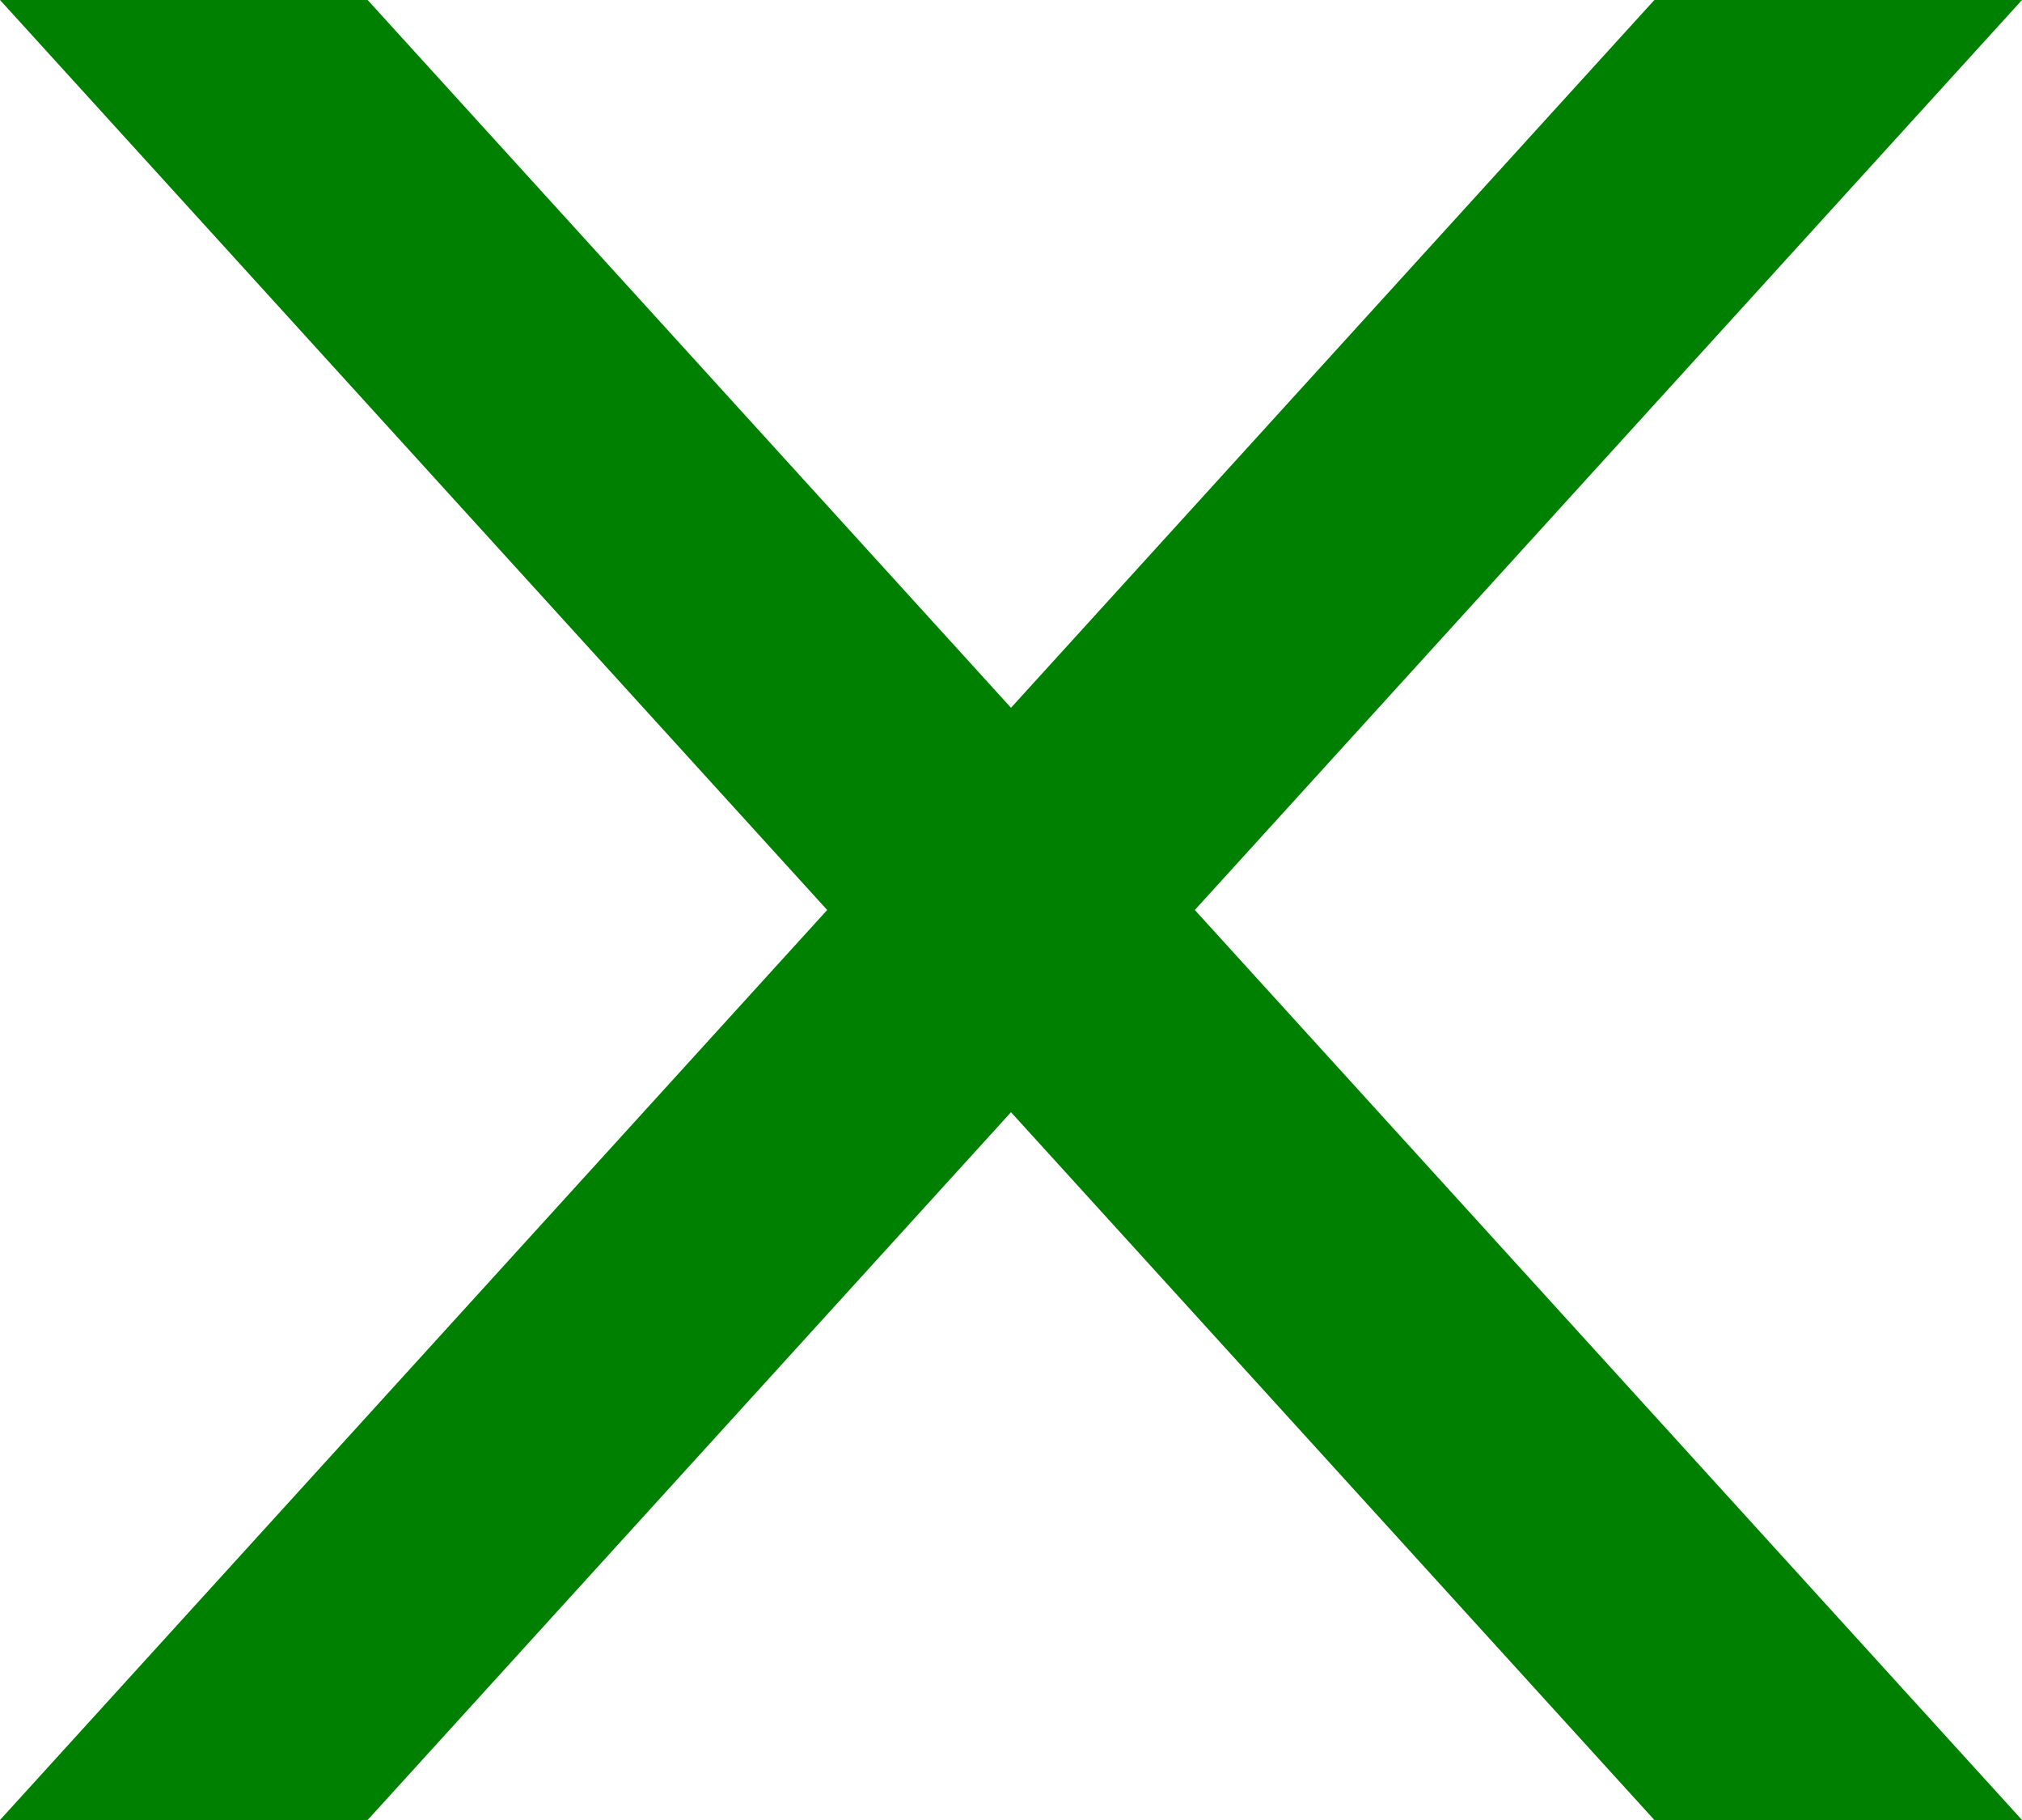 <svg xmlns="http://www.w3.org/2000/svg" viewBox="0 0 33 29.7"><defs><style>.cls-1{fill:green;}</style></defs><title>Asset 1</title><g id="Layer_2" data-name="Layer 2"><g id="Layer_1-2" data-name="Layer 1"><polygon class="cls-1" points="33 0 27 0 16.5 11.55 6 0 0 0 13.5 14.85 0 29.7 6 29.7 16.5 18.15 27 29.7 33 29.7 19.5 14.85 33 0"/></g></g></svg>